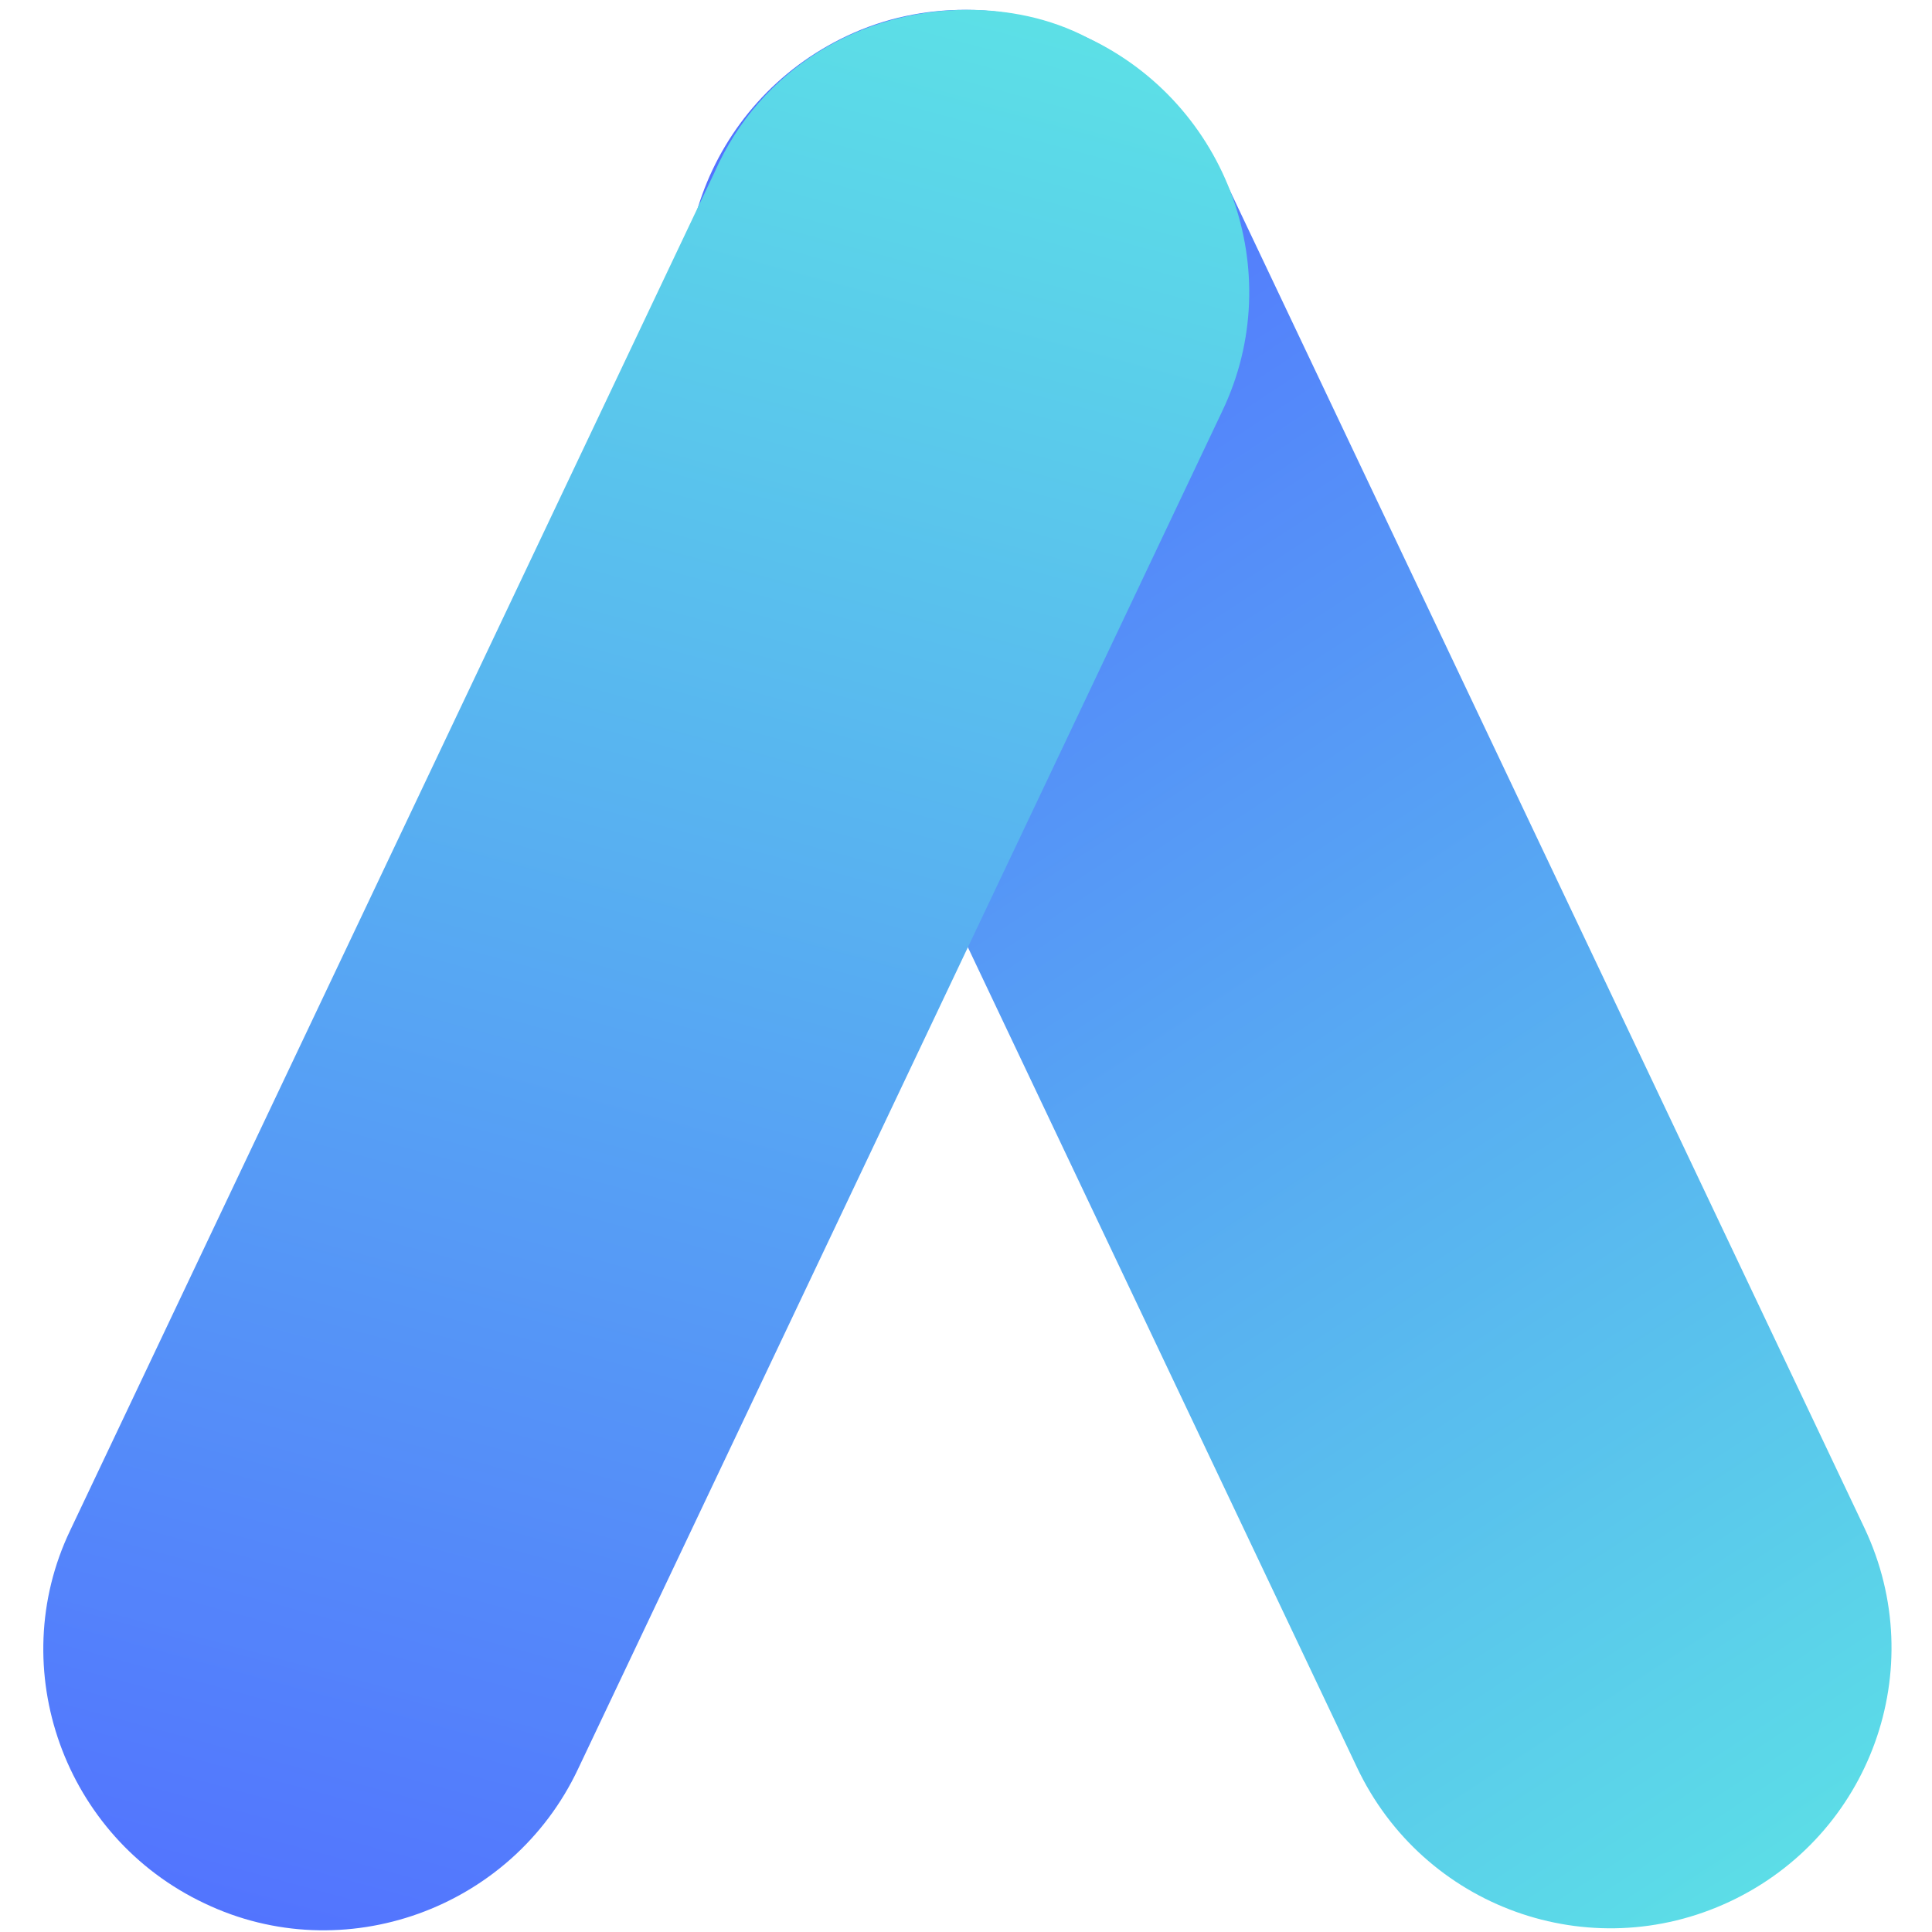 <svg xmlns="http://www.w3.org/2000/svg" xmlns:xlink="http://www.w3.org/1999/xlink" width="500" zoomAndPan="magnify" viewBox="0 0 375 375" height="500" preserveAspectRatio="xMidYMid meet" version="1.0"><defs><clipPath id="78abce997b"><path d="M 133 1 L 368 1 L 368 375 L 133 375 Z M 133 1 " clip-rule="nonzero"/></clipPath><clipPath id="da448074b1"><path d="M 187.383 1.906 C 207.645 1.906 227.512 13.586 236.863 33.055 L 361.918 296.645 C 374.773 323.898 363.086 356.215 335.816 369.062 C 308.547 381.914 276.211 370.23 263.355 342.977 L 138.297 79.387 C 125.441 52.133 137.129 19.816 164.398 6.965 C 171.801 3.465 179.594 1.906 187.383 1.906 Z M 187.383 1.906 " clip-rule="nonzero"/></clipPath><linearGradient x1="117.677" gradientTransform="matrix(-1.903, -0, 0, -1.902, 368.178, 374.836)" y1="202.569" x2="-10.527" gradientUnits="userSpaceOnUse" y2="6.808" id="6a9963358f"><stop stop-opacity="1" stop-color="rgb(32.199%, 44.299%, 100%)" offset="0"/><stop stop-opacity="1" stop-color="rgb(32.199%, 44.299%, 100%)" offset="0.062"/><stop stop-opacity="1" stop-color="rgb(32.199%, 44.299%, 100%)" offset="0.094"/><stop stop-opacity="1" stop-color="rgb(32.199%, 44.299%, 100%)" offset="0.109"/><stop stop-opacity="1" stop-color="rgb(32.205%, 44.368%, 99.983%)" offset="0.117"/><stop stop-opacity="1" stop-color="rgb(32.228%, 44.633%, 99.924%)" offset="0.121"/><stop stop-opacity="1" stop-color="rgb(32.246%, 44.832%, 99.881%)" offset="0.125"/><stop stop-opacity="1" stop-color="rgb(32.263%, 45.03%, 99.837%)" offset="0.129"/><stop stop-opacity="1" stop-color="rgb(32.281%, 45.229%, 99.792%)" offset="0.133"/><stop stop-opacity="1" stop-color="rgb(32.298%, 45.425%, 99.748%)" offset="0.137"/><stop stop-opacity="1" stop-color="rgb(32.317%, 45.624%, 99.704%)" offset="0.141"/><stop stop-opacity="1" stop-color="rgb(32.333%, 45.822%, 99.66%)" offset="0.145"/><stop stop-opacity="1" stop-color="rgb(32.352%, 46.021%, 99.615%)" offset="0.148"/><stop stop-opacity="1" stop-color="rgb(32.368%, 46.217%, 99.571%)" offset="0.152"/><stop stop-opacity="1" stop-color="rgb(32.387%, 46.416%, 99.527%)" offset="0.156"/><stop stop-opacity="1" stop-color="rgb(32.404%, 46.614%, 99.483%)" offset="0.16"/><stop stop-opacity="1" stop-color="rgb(32.422%, 46.812%, 99.438%)" offset="0.164"/><stop stop-opacity="1" stop-color="rgb(32.439%, 47.009%, 99.394%)" offset="0.168"/><stop stop-opacity="1" stop-color="rgb(32.457%, 47.208%, 99.35%)" offset="0.172"/><stop stop-opacity="1" stop-color="rgb(32.475%, 47.406%, 99.306%)" offset="0.176"/><stop stop-opacity="1" stop-color="rgb(32.494%, 47.604%, 99.261%)" offset="0.18"/><stop stop-opacity="1" stop-color="rgb(32.51%, 47.801%, 99.217%)" offset="0.184"/><stop stop-opacity="1" stop-color="rgb(32.529%, 48%, 99.173%)" offset="0.188"/><stop stop-opacity="1" stop-color="rgb(32.545%, 48.198%, 99.129%)" offset="0.191"/><stop stop-opacity="1" stop-color="rgb(32.564%, 48.396%, 99.084%)" offset="0.195"/><stop stop-opacity="1" stop-color="rgb(32.581%, 48.593%, 99.04%)" offset="0.199"/><stop stop-opacity="1" stop-color="rgb(32.599%, 48.792%, 98.996%)" offset="0.203"/><stop stop-opacity="1" stop-color="rgb(32.616%, 48.99%, 98.952%)" offset="0.207"/><stop stop-opacity="1" stop-color="rgb(32.634%, 49.188%, 98.907%)" offset="0.211"/><stop stop-opacity="1" stop-color="rgb(32.651%, 49.385%, 98.863%)" offset="0.215"/><stop stop-opacity="1" stop-color="rgb(32.669%, 49.583%, 98.819%)" offset="0.219"/><stop stop-opacity="1" stop-color="rgb(32.686%, 49.782%, 98.775%)" offset="0.223"/><stop stop-opacity="1" stop-color="rgb(32.704%, 49.98%, 98.73%)" offset="0.227"/><stop stop-opacity="1" stop-color="rgb(32.721%, 50.179%, 98.686%)" offset="0.23"/><stop stop-opacity="1" stop-color="rgb(32.739%, 50.377%, 98.642%)" offset="0.234"/><stop stop-opacity="1" stop-color="rgb(32.756%, 50.574%, 98.598%)" offset="0.238"/><stop stop-opacity="1" stop-color="rgb(32.774%, 50.772%, 98.555%)" offset="0.242"/><stop stop-opacity="1" stop-color="rgb(32.791%, 50.97%, 98.511%)" offset="0.246"/><stop stop-opacity="1" stop-color="rgb(32.809%, 51.169%, 98.466%)" offset="0.25"/><stop stop-opacity="1" stop-color="rgb(32.826%, 51.366%, 98.422%)" offset="0.254"/><stop stop-opacity="1" stop-color="rgb(32.845%, 51.564%, 98.378%)" offset="0.258"/><stop stop-opacity="1" stop-color="rgb(32.861%, 51.762%, 98.334%)" offset="0.262"/><stop stop-opacity="1" stop-color="rgb(32.88%, 51.961%, 98.289%)" offset="0.266"/><stop stop-opacity="1" stop-color="rgb(32.896%, 52.158%, 98.245%)" offset="0.27"/><stop stop-opacity="1" stop-color="rgb(32.915%, 52.356%, 98.201%)" offset="0.273"/><stop stop-opacity="1" stop-color="rgb(32.932%, 52.554%, 98.157%)" offset="0.277"/><stop stop-opacity="1" stop-color="rgb(32.95%, 52.753%, 98.112%)" offset="0.281"/><stop stop-opacity="1" stop-color="rgb(32.967%, 52.95%, 98.068%)" offset="0.285"/><stop stop-opacity="1" stop-color="rgb(32.985%, 53.148%, 98.024%)" offset="0.289"/><stop stop-opacity="1" stop-color="rgb(33.002%, 53.346%, 97.98%)" offset="0.293"/><stop stop-opacity="1" stop-color="rgb(33.02%, 53.545%, 97.935%)" offset="0.297"/><stop stop-opacity="1" stop-color="rgb(33.037%, 53.741%, 97.891%)" offset="0.301"/><stop stop-opacity="1" stop-color="rgb(33.055%, 53.94%, 97.847%)" offset="0.305"/><stop stop-opacity="1" stop-color="rgb(33.072%, 54.138%, 97.803%)" offset="0.309"/><stop stop-opacity="1" stop-color="rgb(33.09%, 54.337%, 97.758%)" offset="0.312"/><stop stop-opacity="1" stop-color="rgb(33.109%, 54.533%, 97.714%)" offset="0.316"/><stop stop-opacity="1" stop-color="rgb(33.127%, 54.732%, 97.67%)" offset="0.32"/><stop stop-opacity="1" stop-color="rgb(33.144%, 54.93%, 97.626%)" offset="0.324"/><stop stop-opacity="1" stop-color="rgb(33.162%, 55.128%, 97.581%)" offset="0.328"/><stop stop-opacity="1" stop-color="rgb(33.179%, 55.325%, 97.537%)" offset="0.332"/><stop stop-opacity="1" stop-color="rgb(33.197%, 55.524%, 97.493%)" offset="0.336"/><stop stop-opacity="1" stop-color="rgb(33.214%, 55.722%, 97.449%)" offset="0.34"/><stop stop-opacity="1" stop-color="rgb(33.232%, 55.92%, 97.404%)" offset="0.344"/><stop stop-opacity="1" stop-color="rgb(33.249%, 56.117%, 97.36%)" offset="0.348"/><stop stop-opacity="1" stop-color="rgb(33.267%, 56.316%, 97.316%)" offset="0.352"/><stop stop-opacity="1" stop-color="rgb(33.284%, 56.514%, 97.272%)" offset="0.355"/><stop stop-opacity="1" stop-color="rgb(33.302%, 56.712%, 97.229%)" offset="0.359"/><stop stop-opacity="1" stop-color="rgb(33.319%, 56.909%, 97.185%)" offset="0.363"/><stop stop-opacity="1" stop-color="rgb(33.337%, 57.108%, 97.141%)" offset="0.367"/><stop stop-opacity="1" stop-color="rgb(33.354%, 57.306%, 97.096%)" offset="0.371"/><stop stop-opacity="1" stop-color="rgb(33.372%, 57.504%, 97.052%)" offset="0.375"/><stop stop-opacity="1" stop-color="rgb(33.389%, 57.701%, 97.008%)" offset="0.379"/><stop stop-opacity="1" stop-color="rgb(33.408%, 57.899%, 96.964%)" offset="0.383"/><stop stop-opacity="1" stop-color="rgb(33.424%, 58.098%, 96.919%)" offset="0.387"/><stop stop-opacity="1" stop-color="rgb(33.443%, 58.296%, 96.875%)" offset="0.391"/><stop stop-opacity="1" stop-color="rgb(33.459%, 58.493%, 96.831%)" offset="0.395"/><stop stop-opacity="1" stop-color="rgb(33.478%, 58.691%, 96.786%)" offset="0.398"/><stop stop-opacity="1" stop-color="rgb(33.495%, 58.89%, 96.742%)" offset="0.402"/><stop stop-opacity="1" stop-color="rgb(33.513%, 59.088%, 96.698%)" offset="0.406"/><stop stop-opacity="1" stop-color="rgb(33.53%, 59.285%, 96.654%)" offset="0.41"/><stop stop-opacity="1" stop-color="rgb(33.548%, 59.483%, 96.609%)" offset="0.414"/><stop stop-opacity="1" stop-color="rgb(33.565%, 59.682%, 96.565%)" offset="0.418"/><stop stop-opacity="1" stop-color="rgb(33.583%, 59.88%, 96.521%)" offset="0.422"/><stop stop-opacity="1" stop-color="rgb(33.6%, 60.077%, 96.477%)" offset="0.426"/><stop stop-opacity="1" stop-color="rgb(33.618%, 60.275%, 96.432%)" offset="0.43"/><stop stop-opacity="1" stop-color="rgb(33.635%, 60.474%, 96.388%)" offset="0.434"/><stop stop-opacity="1" stop-color="rgb(33.653%, 60.672%, 96.344%)" offset="0.438"/><stop stop-opacity="1" stop-color="rgb(33.67%, 60.869%, 96.3%)" offset="0.441"/><stop stop-opacity="1" stop-color="rgb(33.688%, 61.067%, 96.255%)" offset="0.445"/><stop stop-opacity="1" stop-color="rgb(33.705%, 61.266%, 96.211%)" offset="0.449"/><stop stop-opacity="1" stop-color="rgb(33.723%, 61.464%, 96.167%)" offset="0.453"/><stop stop-opacity="1" stop-color="rgb(33.74%, 61.661%, 96.123%)" offset="0.457"/><stop stop-opacity="1" stop-color="rgb(33.759%, 61.859%, 96.078%)" offset="0.461"/><stop stop-opacity="1" stop-color="rgb(33.777%, 62.057%, 96.034%)" offset="0.465"/><stop stop-opacity="1" stop-color="rgb(33.795%, 62.256%, 95.99%)" offset="0.469"/><stop stop-opacity="1" stop-color="rgb(33.812%, 62.454%, 95.946%)" offset="0.473"/><stop stop-opacity="1" stop-color="rgb(33.83%, 62.653%, 95.903%)" offset="0.477"/><stop stop-opacity="1" stop-color="rgb(33.847%, 62.849%, 95.859%)" offset="0.48"/><stop stop-opacity="1" stop-color="rgb(33.865%, 63.048%, 95.815%)" offset="0.484"/><stop stop-opacity="1" stop-color="rgb(33.882%, 63.246%, 95.77%)" offset="0.488"/><stop stop-opacity="1" stop-color="rgb(33.9%, 63.445%, 95.726%)" offset="0.492"/><stop stop-opacity="1" stop-color="rgb(33.917%, 63.641%, 95.682%)" offset="0.496"/><stop stop-opacity="1" stop-color="rgb(33.936%, 63.84%, 95.638%)" offset="0.5"/><stop stop-opacity="1" stop-color="rgb(33.952%, 64.038%, 95.593%)" offset="0.504"/><stop stop-opacity="1" stop-color="rgb(33.971%, 64.236%, 95.549%)" offset="0.508"/><stop stop-opacity="1" stop-color="rgb(33.987%, 64.433%, 95.505%)" offset="0.512"/><stop stop-opacity="1" stop-color="rgb(34.006%, 64.632%, 95.461%)" offset="0.516"/><stop stop-opacity="1" stop-color="rgb(34.023%, 64.83%, 95.416%)" offset="0.52"/><stop stop-opacity="1" stop-color="rgb(34.041%, 65.028%, 95.372%)" offset="0.523"/><stop stop-opacity="1" stop-color="rgb(34.058%, 65.225%, 95.328%)" offset="0.527"/><stop stop-opacity="1" stop-color="rgb(34.076%, 65.424%, 95.284%)" offset="0.531"/><stop stop-opacity="1" stop-color="rgb(34.093%, 65.622%, 95.239%)" offset="0.535"/><stop stop-opacity="1" stop-color="rgb(34.111%, 65.82%, 95.195%)" offset="0.539"/><stop stop-opacity="1" stop-color="rgb(34.128%, 66.017%, 95.151%)" offset="0.543"/><stop stop-opacity="1" stop-color="rgb(34.146%, 66.216%, 95.107%)" offset="0.547"/><stop stop-opacity="1" stop-color="rgb(34.163%, 66.414%, 95.062%)" offset="0.551"/><stop stop-opacity="1" stop-color="rgb(34.181%, 66.612%, 95.018%)" offset="0.555"/><stop stop-opacity="1" stop-color="rgb(34.198%, 66.809%, 94.974%)" offset="0.559"/><stop stop-opacity="1" stop-color="rgb(34.216%, 67.007%, 94.93%)" offset="0.562"/><stop stop-opacity="1" stop-color="rgb(34.233%, 67.206%, 94.885%)" offset="0.566"/><stop stop-opacity="1" stop-color="rgb(34.251%, 67.404%, 94.841%)" offset="0.57"/><stop stop-opacity="1" stop-color="rgb(34.268%, 67.601%, 94.797%)" offset="0.574"/><stop stop-opacity="1" stop-color="rgb(34.286%, 67.799%, 94.753%)" offset="0.578"/><stop stop-opacity="1" stop-color="rgb(34.303%, 67.998%, 94.708%)" offset="0.582"/><stop stop-opacity="1" stop-color="rgb(34.322%, 68.196%, 94.664%)" offset="0.586"/><stop stop-opacity="1" stop-color="rgb(34.338%, 68.393%, 94.62%)" offset="0.59"/><stop stop-opacity="1" stop-color="rgb(34.357%, 68.591%, 94.577%)" offset="0.594"/><stop stop-opacity="1" stop-color="rgb(34.373%, 68.79%, 94.533%)" offset="0.598"/><stop stop-opacity="1" stop-color="rgb(34.392%, 68.988%, 94.489%)" offset="0.602"/><stop stop-opacity="1" stop-color="rgb(34.41%, 69.185%, 94.444%)" offset="0.605"/><stop stop-opacity="1" stop-color="rgb(34.428%, 69.383%, 94.4%)" offset="0.609"/><stop stop-opacity="1" stop-color="rgb(34.445%, 69.582%, 94.356%)" offset="0.613"/><stop stop-opacity="1" stop-color="rgb(34.464%, 69.78%, 94.312%)" offset="0.617"/><stop stop-opacity="1" stop-color="rgb(34.48%, 69.977%, 94.267%)" offset="0.621"/><stop stop-opacity="1" stop-color="rgb(34.499%, 70.175%, 94.223%)" offset="0.625"/><stop stop-opacity="1" stop-color="rgb(34.515%, 70.374%, 94.179%)" offset="0.629"/><stop stop-opacity="1" stop-color="rgb(34.534%, 70.572%, 94.135%)" offset="0.633"/><stop stop-opacity="1" stop-color="rgb(34.55%, 70.769%, 94.09%)" offset="0.637"/><stop stop-opacity="1" stop-color="rgb(34.569%, 70.967%, 94.046%)" offset="0.641"/><stop stop-opacity="1" stop-color="rgb(34.586%, 71.165%, 94.002%)" offset="0.645"/><stop stop-opacity="1" stop-color="rgb(34.604%, 71.364%, 93.958%)" offset="0.648"/><stop stop-opacity="1" stop-color="rgb(34.621%, 71.561%, 93.913%)" offset="0.652"/><stop stop-opacity="1" stop-color="rgb(34.639%, 71.759%, 93.869%)" offset="0.656"/><stop stop-opacity="1" stop-color="rgb(34.656%, 71.957%, 93.825%)" offset="0.66"/><stop stop-opacity="1" stop-color="rgb(34.674%, 72.156%, 93.781%)" offset="0.664"/><stop stop-opacity="1" stop-color="rgb(34.691%, 72.353%, 93.736%)" offset="0.668"/><stop stop-opacity="1" stop-color="rgb(34.709%, 72.551%, 93.692%)" offset="0.672"/><stop stop-opacity="1" stop-color="rgb(34.726%, 72.749%, 93.648%)" offset="0.676"/><stop stop-opacity="1" stop-color="rgb(34.744%, 72.948%, 93.604%)" offset="0.68"/><stop stop-opacity="1" stop-color="rgb(34.761%, 73.145%, 93.559%)" offset="0.684"/><stop stop-opacity="1" stop-color="rgb(34.779%, 73.343%, 93.515%)" offset="0.688"/><stop stop-opacity="1" stop-color="rgb(34.796%, 73.541%, 93.471%)" offset="0.691"/><stop stop-opacity="1" stop-color="rgb(34.814%, 73.74%, 93.427%)" offset="0.695"/><stop stop-opacity="1" stop-color="rgb(34.831%, 73.936%, 93.382%)" offset="0.699"/><stop stop-opacity="1" stop-color="rgb(34.85%, 74.135%, 93.338%)" offset="0.703"/><stop stop-opacity="1" stop-color="rgb(34.866%, 74.333%, 93.294%)" offset="0.707"/><stop stop-opacity="1" stop-color="rgb(34.885%, 74.532%, 93.251%)" offset="0.711"/><stop stop-opacity="1" stop-color="rgb(34.901%, 74.73%, 93.207%)" offset="0.715"/><stop stop-opacity="1" stop-color="rgb(34.92%, 74.928%, 93.163%)" offset="0.719"/><stop stop-opacity="1" stop-color="rgb(34.937%, 75.125%, 93.118%)" offset="0.723"/><stop stop-opacity="1" stop-color="rgb(34.955%, 75.323%, 93.074%)" offset="0.727"/><stop stop-opacity="1" stop-color="rgb(34.972%, 75.522%, 93.03%)" offset="0.73"/><stop stop-opacity="1" stop-color="rgb(34.99%, 75.72%, 92.986%)" offset="0.734"/><stop stop-opacity="1" stop-color="rgb(35.007%, 75.917%, 92.941%)" offset="0.738"/><stop stop-opacity="1" stop-color="rgb(35.025%, 76.115%, 92.897%)" offset="0.742"/><stop stop-opacity="1" stop-color="rgb(35.043%, 76.314%, 92.853%)" offset="0.746"/><stop stop-opacity="1" stop-color="rgb(35.062%, 76.512%, 92.809%)" offset="0.75"/><stop stop-opacity="1" stop-color="rgb(35.078%, 76.709%, 92.764%)" offset="0.754"/><stop stop-opacity="1" stop-color="rgb(35.097%, 76.907%, 92.72%)" offset="0.758"/><stop stop-opacity="1" stop-color="rgb(35.114%, 77.106%, 92.676%)" offset="0.762"/><stop stop-opacity="1" stop-color="rgb(35.132%, 77.304%, 92.632%)" offset="0.766"/><stop stop-opacity="1" stop-color="rgb(35.149%, 77.501%, 92.587%)" offset="0.77"/><stop stop-opacity="1" stop-color="rgb(35.167%, 77.699%, 92.543%)" offset="0.773"/><stop stop-opacity="1" stop-color="rgb(35.184%, 77.898%, 92.499%)" offset="0.777"/><stop stop-opacity="1" stop-color="rgb(35.202%, 78.096%, 92.455%)" offset="0.781"/><stop stop-opacity="1" stop-color="rgb(35.219%, 78.293%, 92.41%)" offset="0.785"/><stop stop-opacity="1" stop-color="rgb(35.237%, 78.491%, 92.366%)" offset="0.789"/><stop stop-opacity="1" stop-color="rgb(35.254%, 78.69%, 92.322%)" offset="0.793"/><stop stop-opacity="1" stop-color="rgb(35.272%, 78.888%, 92.278%)" offset="0.797"/><stop stop-opacity="1" stop-color="rgb(35.289%, 79.085%, 92.233%)" offset="0.801"/><stop stop-opacity="1" stop-color="rgb(35.307%, 79.283%, 92.189%)" offset="0.805"/><stop stop-opacity="1" stop-color="rgb(35.324%, 79.482%, 92.145%)" offset="0.809"/><stop stop-opacity="1" stop-color="rgb(35.342%, 79.68%, 92.101%)" offset="0.812"/><stop stop-opacity="1" stop-color="rgb(35.359%, 79.877%, 92.056%)" offset="0.816"/><stop stop-opacity="1" stop-color="rgb(35.378%, 80.075%, 92.012%)" offset="0.82"/><stop stop-opacity="1" stop-color="rgb(35.394%, 80.273%, 91.968%)" offset="0.824"/><stop stop-opacity="1" stop-color="rgb(35.413%, 80.472%, 91.925%)" offset="0.828"/><stop stop-opacity="1" stop-color="rgb(35.429%, 80.669%, 91.881%)" offset="0.832"/><stop stop-opacity="1" stop-color="rgb(35.448%, 80.867%, 91.837%)" offset="0.836"/><stop stop-opacity="1" stop-color="rgb(35.464%, 81.065%, 91.792%)" offset="0.84"/><stop stop-opacity="1" stop-color="rgb(35.483%, 81.264%, 91.748%)" offset="0.844"/><stop stop-opacity="1" stop-color="rgb(35.5%, 81.461%, 91.704%)" offset="0.848"/><stop stop-opacity="1" stop-color="rgb(35.518%, 81.659%, 91.66%)" offset="0.852"/><stop stop-opacity="1" stop-color="rgb(35.535%, 81.857%, 91.615%)" offset="0.855"/><stop stop-opacity="1" stop-color="rgb(35.553%, 82.056%, 91.571%)" offset="0.859"/><stop stop-opacity="1" stop-color="rgb(35.57%, 82.253%, 91.527%)" offset="0.863"/><stop stop-opacity="1" stop-color="rgb(35.588%, 82.451%, 91.483%)" offset="0.867"/><stop stop-opacity="1" stop-color="rgb(35.605%, 82.649%, 91.438%)" offset="0.871"/><stop stop-opacity="1" stop-color="rgb(35.623%, 82.848%, 91.394%)" offset="0.875"/><stop stop-opacity="1" stop-color="rgb(35.64%, 83.044%, 91.35%)" offset="0.879"/><stop stop-opacity="1" stop-color="rgb(35.658%, 83.243%, 91.306%)" offset="0.883"/><stop stop-opacity="1" stop-color="rgb(35.677%, 83.441%, 91.261%)" offset="0.887"/><stop stop-opacity="1" stop-color="rgb(35.695%, 83.64%, 91.217%)" offset="0.891"/><stop stop-opacity="1" stop-color="rgb(35.712%, 83.836%, 91.173%)" offset="0.895"/><stop stop-opacity="1" stop-color="rgb(35.73%, 84.035%, 91.129%)" offset="0.898"/><stop stop-opacity="1" stop-color="rgb(35.747%, 84.233%, 91.084%)" offset="0.902"/><stop stop-opacity="1" stop-color="rgb(35.765%, 84.431%, 91.04%)" offset="0.906"/><stop stop-opacity="1" stop-color="rgb(35.782%, 84.628%, 90.996%)" offset="0.91"/><stop stop-opacity="1" stop-color="rgb(35.8%, 84.827%, 90.952%)" offset="0.914"/><stop stop-opacity="1" stop-color="rgb(35.817%, 85.025%, 90.907%)" offset="0.918"/><stop stop-opacity="1" stop-color="rgb(35.835%, 85.223%, 90.863%)" offset="0.922"/><stop stop-opacity="1" stop-color="rgb(35.852%, 85.42%, 90.819%)" offset="0.926"/><stop stop-opacity="1" stop-color="rgb(35.87%, 85.619%, 90.775%)" offset="0.93"/><stop stop-opacity="1" stop-color="rgb(35.887%, 85.817%, 90.73%)" offset="0.934"/><stop stop-opacity="1" stop-color="rgb(35.905%, 86.015%, 90.686%)" offset="0.938"/><stop stop-opacity="1" stop-color="rgb(35.922%, 86.212%, 90.642%)" offset="0.941"/><stop stop-opacity="1" stop-color="rgb(35.941%, 86.411%, 90.599%)" offset="0.945"/><stop stop-opacity="1" stop-color="rgb(35.957%, 86.609%, 90.555%)" offset="0.949"/><stop stop-opacity="1" stop-color="rgb(35.976%, 86.807%, 90.511%)" offset="0.953"/><stop stop-opacity="1" stop-color="rgb(35.992%, 87.006%, 90.466%)" offset="0.957"/><stop stop-opacity="1" stop-color="rgb(36.011%, 87.204%, 90.422%)" offset="0.961"/><stop stop-opacity="1" stop-color="rgb(36.028%, 87.401%, 90.378%)" offset="0.965"/><stop stop-opacity="1" stop-color="rgb(36.046%, 87.599%, 90.334%)" offset="0.969"/><stop stop-opacity="1" stop-color="rgb(36.063%, 87.798%, 90.289%)" offset="0.973"/><stop stop-opacity="1" stop-color="rgb(36.081%, 87.996%, 90.245%)" offset="0.977"/><stop stop-opacity="1" stop-color="rgb(36.09%, 88.097%, 90.222%)" offset="0.984"/><stop stop-opacity="1" stop-color="rgb(36.099%, 88.199%, 90.199%)" offset="1"/></linearGradient><clipPath id="376027d11f"><path d="M 8 1 L 243 1 L 243 375 L 8 375 Z M 8 1 " clip-rule="nonzero"/></clipPath><clipPath id="d78b60e6b9"><path d="M 187.773 1.906 C 195.566 1.906 203.746 3.461 211.148 7.355 C 238.422 20.203 250.109 52.91 237.25 79.773 L 112.195 343.367 C 99.336 370.621 66.613 382.301 39.73 369.453 C 12.461 356.605 0.773 323.898 13.629 297.035 L 138.688 33.441 C 147.648 13.195 167.125 1.906 187.773 1.906 Z M 187.773 1.906 " clip-rule="nonzero"/></clipPath><linearGradient x1="189.005" gradientTransform="matrix(-1.903, -0, 0, -1.902, 368.178, 374.836)" y1="-0.355" x2="130.793" gradientUnits="userSpaceOnUse" y2="214.691" id="895f3eafb6"><stop stop-opacity="1" stop-color="rgb(32.199%, 44.299%, 100%)" offset="0"/><stop stop-opacity="1" stop-color="rgb(32.214%, 44.473%, 99.96%)" offset="0.008"/><stop stop-opacity="1" stop-color="rgb(32.245%, 44.824%, 99.881%)" offset="0.016"/><stop stop-opacity="1" stop-color="rgb(32.277%, 45.178%, 99.803%)" offset="0.023"/><stop stop-opacity="1" stop-color="rgb(32.309%, 45.531%, 99.724%)" offset="0.031"/><stop stop-opacity="1" stop-color="rgb(32.339%, 45.883%, 99.646%)" offset="0.039"/><stop stop-opacity="1" stop-color="rgb(32.372%, 46.236%, 99.567%)" offset="0.047"/><stop stop-opacity="1" stop-color="rgb(32.402%, 46.588%, 99.487%)" offset="0.055"/><stop stop-opacity="1" stop-color="rgb(32.434%, 46.941%, 99.409%)" offset="0.062"/><stop stop-opacity="1" stop-color="rgb(32.465%, 47.293%, 99.33%)" offset="0.07"/><stop stop-opacity="1" stop-color="rgb(32.497%, 47.646%, 99.252%)" offset="0.078"/><stop stop-opacity="1" stop-color="rgb(32.527%, 48%, 99.173%)" offset="0.086"/><stop stop-opacity="1" stop-color="rgb(32.559%, 48.352%, 99.094%)" offset="0.094"/><stop stop-opacity="1" stop-color="rgb(32.59%, 48.705%, 99.016%)" offset="0.102"/><stop stop-opacity="1" stop-color="rgb(32.622%, 49.057%, 98.936%)" offset="0.109"/><stop stop-opacity="1" stop-color="rgb(32.652%, 49.409%, 98.859%)" offset="0.117"/><stop stop-opacity="1" stop-color="rgb(32.684%, 49.762%, 98.779%)" offset="0.125"/><stop stop-opacity="1" stop-color="rgb(32.715%, 50.114%, 98.7%)" offset="0.133"/><stop stop-opacity="1" stop-color="rgb(32.747%, 50.468%, 98.622%)" offset="0.141"/><stop stop-opacity="1" stop-color="rgb(32.779%, 50.821%, 98.543%)" offset="0.148"/><stop stop-opacity="1" stop-color="rgb(32.809%, 51.173%, 98.465%)" offset="0.15"/><stop stop-opacity="1" stop-color="rgb(32.826%, 51.35%, 98.425%)" offset="0.156"/><stop stop-opacity="1" stop-color="rgb(32.841%, 51.526%, 98.386%)" offset="0.164"/><stop stop-opacity="1" stop-color="rgb(32.872%, 51.878%, 98.306%)" offset="0.172"/><stop stop-opacity="1" stop-color="rgb(32.904%, 52.231%, 98.228%)" offset="0.18"/><stop stop-opacity="1" stop-color="rgb(32.935%, 52.583%, 98.149%)" offset="0.188"/><stop stop-opacity="1" stop-color="rgb(32.967%, 52.937%, 98.071%)" offset="0.195"/><stop stop-opacity="1" stop-color="rgb(32.997%, 53.29%, 97.992%)" offset="0.203"/><stop stop-opacity="1" stop-color="rgb(33.029%, 53.642%, 97.913%)" offset="0.211"/><stop stop-opacity="1" stop-color="rgb(33.06%, 53.995%, 97.835%)" offset="0.219"/><stop stop-opacity="1" stop-color="rgb(33.092%, 54.347%, 97.755%)" offset="0.227"/><stop stop-opacity="1" stop-color="rgb(33.122%, 54.7%, 97.678%)" offset="0.234"/><stop stop-opacity="1" stop-color="rgb(33.154%, 55.052%, 97.598%)" offset="0.242"/><stop stop-opacity="1" stop-color="rgb(33.185%, 55.406%, 97.519%)" offset="0.25"/><stop stop-opacity="1" stop-color="rgb(33.217%, 55.759%, 97.441%)" offset="0.258"/><stop stop-opacity="1" stop-color="rgb(33.249%, 56.111%, 97.362%)" offset="0.266"/><stop stop-opacity="1" stop-color="rgb(33.279%, 56.464%, 97.284%)" offset="0.273"/><stop stop-opacity="1" stop-color="rgb(33.311%, 56.816%, 97.205%)" offset="0.281"/><stop stop-opacity="1" stop-color="rgb(33.342%, 57.169%, 97.125%)" offset="0.289"/><stop stop-opacity="1" stop-color="rgb(33.374%, 57.521%, 97.047%)" offset="0.297"/><stop stop-opacity="1" stop-color="rgb(33.405%, 57.875%, 96.968%)" offset="0.305"/><stop stop-opacity="1" stop-color="rgb(33.437%, 58.228%, 96.89%)" offset="0.312"/><stop stop-opacity="1" stop-color="rgb(33.467%, 58.58%, 96.811%)" offset="0.32"/><stop stop-opacity="1" stop-color="rgb(33.499%, 58.932%, 96.732%)" offset="0.328"/><stop stop-opacity="1" stop-color="rgb(33.53%, 59.285%, 96.654%)" offset="0.336"/><stop stop-opacity="1" stop-color="rgb(33.562%, 59.637%, 96.574%)" offset="0.344"/><stop stop-opacity="1" stop-color="rgb(33.592%, 59.99%, 96.497%)" offset="0.352"/><stop stop-opacity="1" stop-color="rgb(33.624%, 60.344%, 96.417%)" offset="0.359"/><stop stop-opacity="1" stop-color="rgb(33.655%, 60.696%, 96.338%)" offset="0.367"/><stop stop-opacity="1" stop-color="rgb(33.687%, 61.049%, 96.26%)" offset="0.375"/><stop stop-opacity="1" stop-color="rgb(33.719%, 61.401%, 96.181%)" offset="0.383"/><stop stop-opacity="1" stop-color="rgb(33.749%, 61.754%, 96.103%)" offset="0.391"/><stop stop-opacity="1" stop-color="rgb(33.781%, 62.106%, 96.024%)" offset="0.398"/><stop stop-opacity="1" stop-color="rgb(33.812%, 62.459%, 95.944%)" offset="0.406"/><stop stop-opacity="1" stop-color="rgb(33.844%, 62.811%, 95.866%)" offset="0.414"/><stop stop-opacity="1" stop-color="rgb(33.875%, 63.165%, 95.787%)" offset="0.422"/><stop stop-opacity="1" stop-color="rgb(33.907%, 63.518%, 95.709%)" offset="0.43"/><stop stop-opacity="1" stop-color="rgb(33.937%, 63.87%, 95.63%)" offset="0.438"/><stop stop-opacity="1" stop-color="rgb(33.969%, 64.223%, 95.551%)" offset="0.445"/><stop stop-opacity="1" stop-color="rgb(34%, 64.575%, 95.473%)" offset="0.453"/><stop stop-opacity="1" stop-color="rgb(34.032%, 64.928%, 95.393%)" offset="0.461"/><stop stop-opacity="1" stop-color="rgb(34.062%, 65.28%, 95.316%)" offset="0.469"/><stop stop-opacity="1" stop-color="rgb(34.094%, 65.634%, 95.236%)" offset="0.477"/><stop stop-opacity="1" stop-color="rgb(34.126%, 65.987%, 95.157%)" offset="0.484"/><stop stop-opacity="1" stop-color="rgb(34.157%, 66.339%, 95.079%)" offset="0.492"/><stop stop-opacity="1" stop-color="rgb(34.189%, 66.692%, 95%)" offset="0.5"/><stop stop-opacity="1" stop-color="rgb(34.219%, 67.044%, 94.922%)" offset="0.508"/><stop stop-opacity="1" stop-color="rgb(34.251%, 67.397%, 94.843%)" offset="0.516"/><stop stop-opacity="1" stop-color="rgb(34.282%, 67.749%, 94.763%)" offset="0.523"/><stop stop-opacity="1" stop-color="rgb(34.314%, 68.103%, 94.685%)" offset="0.531"/><stop stop-opacity="1" stop-color="rgb(34.344%, 68.456%, 94.606%)" offset="0.539"/><stop stop-opacity="1" stop-color="rgb(34.377%, 68.808%, 94.528%)" offset="0.547"/><stop stop-opacity="1" stop-color="rgb(34.407%, 69.16%, 94.449%)" offset="0.555"/><stop stop-opacity="1" stop-color="rgb(34.439%, 69.513%, 94.37%)" offset="0.562"/><stop stop-opacity="1" stop-color="rgb(34.47%, 69.865%, 94.292%)" offset="0.57"/><stop stop-opacity="1" stop-color="rgb(34.502%, 70.218%, 94.212%)" offset="0.578"/><stop stop-opacity="1" stop-color="rgb(34.532%, 70.572%, 94.135%)" offset="0.586"/><stop stop-opacity="1" stop-color="rgb(34.564%, 70.924%, 94.055%)" offset="0.594"/><stop stop-opacity="1" stop-color="rgb(34.596%, 71.277%, 93.976%)" offset="0.602"/><stop stop-opacity="1" stop-color="rgb(34.627%, 71.629%, 93.898%)" offset="0.609"/><stop stop-opacity="1" stop-color="rgb(34.659%, 71.982%, 93.819%)" offset="0.617"/><stop stop-opacity="1" stop-color="rgb(34.689%, 72.334%, 93.741%)" offset="0.625"/><stop stop-opacity="1" stop-color="rgb(34.721%, 72.687%, 93.661%)" offset="0.633"/><stop stop-opacity="1" stop-color="rgb(34.752%, 73.041%, 93.582%)" offset="0.641"/><stop stop-opacity="1" stop-color="rgb(34.784%, 73.393%, 93.504%)" offset="0.648"/><stop stop-opacity="1" stop-color="rgb(34.814%, 73.746%, 93.425%)" offset="0.656"/><stop stop-opacity="1" stop-color="rgb(34.846%, 74.098%, 93.347%)" offset="0.664"/><stop stop-opacity="1" stop-color="rgb(34.877%, 74.451%, 93.268%)" offset="0.672"/><stop stop-opacity="1" stop-color="rgb(34.909%, 74.803%, 93.188%)" offset="0.68"/><stop stop-opacity="1" stop-color="rgb(34.94%, 75.156%, 93.111%)" offset="0.688"/><stop stop-opacity="1" stop-color="rgb(34.972%, 75.51%, 93.031%)" offset="0.695"/><stop stop-opacity="1" stop-color="rgb(35.002%, 75.862%, 92.953%)" offset="0.703"/><stop stop-opacity="1" stop-color="rgb(35.034%, 76.215%, 92.874%)" offset="0.711"/><stop stop-opacity="1" stop-color="rgb(35.066%, 76.567%, 92.795%)" offset="0.719"/><stop stop-opacity="1" stop-color="rgb(35.097%, 76.92%, 92.717%)" offset="0.727"/><stop stop-opacity="1" stop-color="rgb(35.129%, 77.272%, 92.638%)" offset="0.734"/><stop stop-opacity="1" stop-color="rgb(35.159%, 77.625%, 92.56%)" offset="0.742"/><stop stop-opacity="1" stop-color="rgb(35.191%, 77.979%, 92.48%)" offset="0.75"/><stop stop-opacity="1" stop-color="rgb(35.222%, 78.331%, 92.401%)" offset="0.758"/><stop stop-opacity="1" stop-color="rgb(35.254%, 78.683%, 92.323%)" offset="0.766"/><stop stop-opacity="1" stop-color="rgb(35.284%, 79.036%, 92.244%)" offset="0.773"/><stop stop-opacity="1" stop-color="rgb(35.316%, 79.388%, 92.166%)" offset="0.781"/><stop stop-opacity="1" stop-color="rgb(35.347%, 79.741%, 92.087%)" offset="0.789"/><stop stop-opacity="1" stop-color="rgb(35.379%, 80.093%, 92.007%)" offset="0.797"/><stop stop-opacity="1" stop-color="rgb(35.41%, 80.446%, 91.93%)" offset="0.805"/><stop stop-opacity="1" stop-color="rgb(35.442%, 80.8%, 91.85%)" offset="0.812"/><stop stop-opacity="1" stop-color="rgb(35.472%, 81.152%, 91.772%)" offset="0.82"/><stop stop-opacity="1" stop-color="rgb(35.504%, 81.505%, 91.693%)" offset="0.828"/><stop stop-opacity="1" stop-color="rgb(35.536%, 81.857%, 91.614%)" offset="0.836"/><stop stop-opacity="1" stop-color="rgb(35.567%, 82.21%, 91.536%)" offset="0.844"/><stop stop-opacity="1" stop-color="rgb(35.599%, 82.562%, 91.457%)" offset="0.85"/><stop stop-opacity="1" stop-color="rgb(35.614%, 82.739%, 91.418%)" offset="0.852"/><stop stop-opacity="1" stop-color="rgb(35.629%, 82.915%, 91.379%)" offset="0.859"/><stop stop-opacity="1" stop-color="rgb(35.661%, 83.269%, 91.299%)" offset="0.867"/><stop stop-opacity="1" stop-color="rgb(35.692%, 83.621%, 91.22%)" offset="0.875"/><stop stop-opacity="1" stop-color="rgb(35.724%, 83.974%, 91.142%)" offset="0.883"/><stop stop-opacity="1" stop-color="rgb(35.754%, 84.326%, 91.063%)" offset="0.891"/><stop stop-opacity="1" stop-color="rgb(35.786%, 84.679%, 90.985%)" offset="0.898"/><stop stop-opacity="1" stop-color="rgb(35.817%, 85.031%, 90.906%)" offset="0.906"/><stop stop-opacity="1" stop-color="rgb(35.849%, 85.384%, 90.828%)" offset="0.914"/><stop stop-opacity="1" stop-color="rgb(35.88%, 85.738%, 90.749%)" offset="0.922"/><stop stop-opacity="1" stop-color="rgb(35.912%, 86.09%, 90.669%)" offset="0.93"/><stop stop-opacity="1" stop-color="rgb(35.942%, 86.443%, 90.591%)" offset="0.938"/><stop stop-opacity="1" stop-color="rgb(35.974%, 86.795%, 90.512%)" offset="0.945"/><stop stop-opacity="1" stop-color="rgb(36.006%, 87.148%, 90.434%)" offset="0.953"/><stop stop-opacity="1" stop-color="rgb(36.037%, 87.5%, 90.355%)" offset="0.961"/><stop stop-opacity="1" stop-color="rgb(36.069%, 87.852%, 90.276%)" offset="0.969"/><stop stop-opacity="1" stop-color="rgb(36.092%, 88.113%, 90.218%)" offset="1"/></linearGradient></defs><g clip-path="url(#78abce997b)"><g clip-path="url(#da448074b1)"><path fill="url(#6a9963358f)" d="M 368.176 375 L 368.176 1.906 L 125.441 1.906 L 125.441 375 Z M 368.176 375 " fill-rule="nonzero"/></g></g><g clip-path="url(#376027d11f)"><g clip-path="url(#d78b60e6b9)"><path fill="url(#895f3eafb6)" d="M 250.109 375 L 250.109 1.906 L 6.676 1.906 L 6.676 375 Z M 250.109 375 " fill-rule="nonzero"/></g></g></svg>